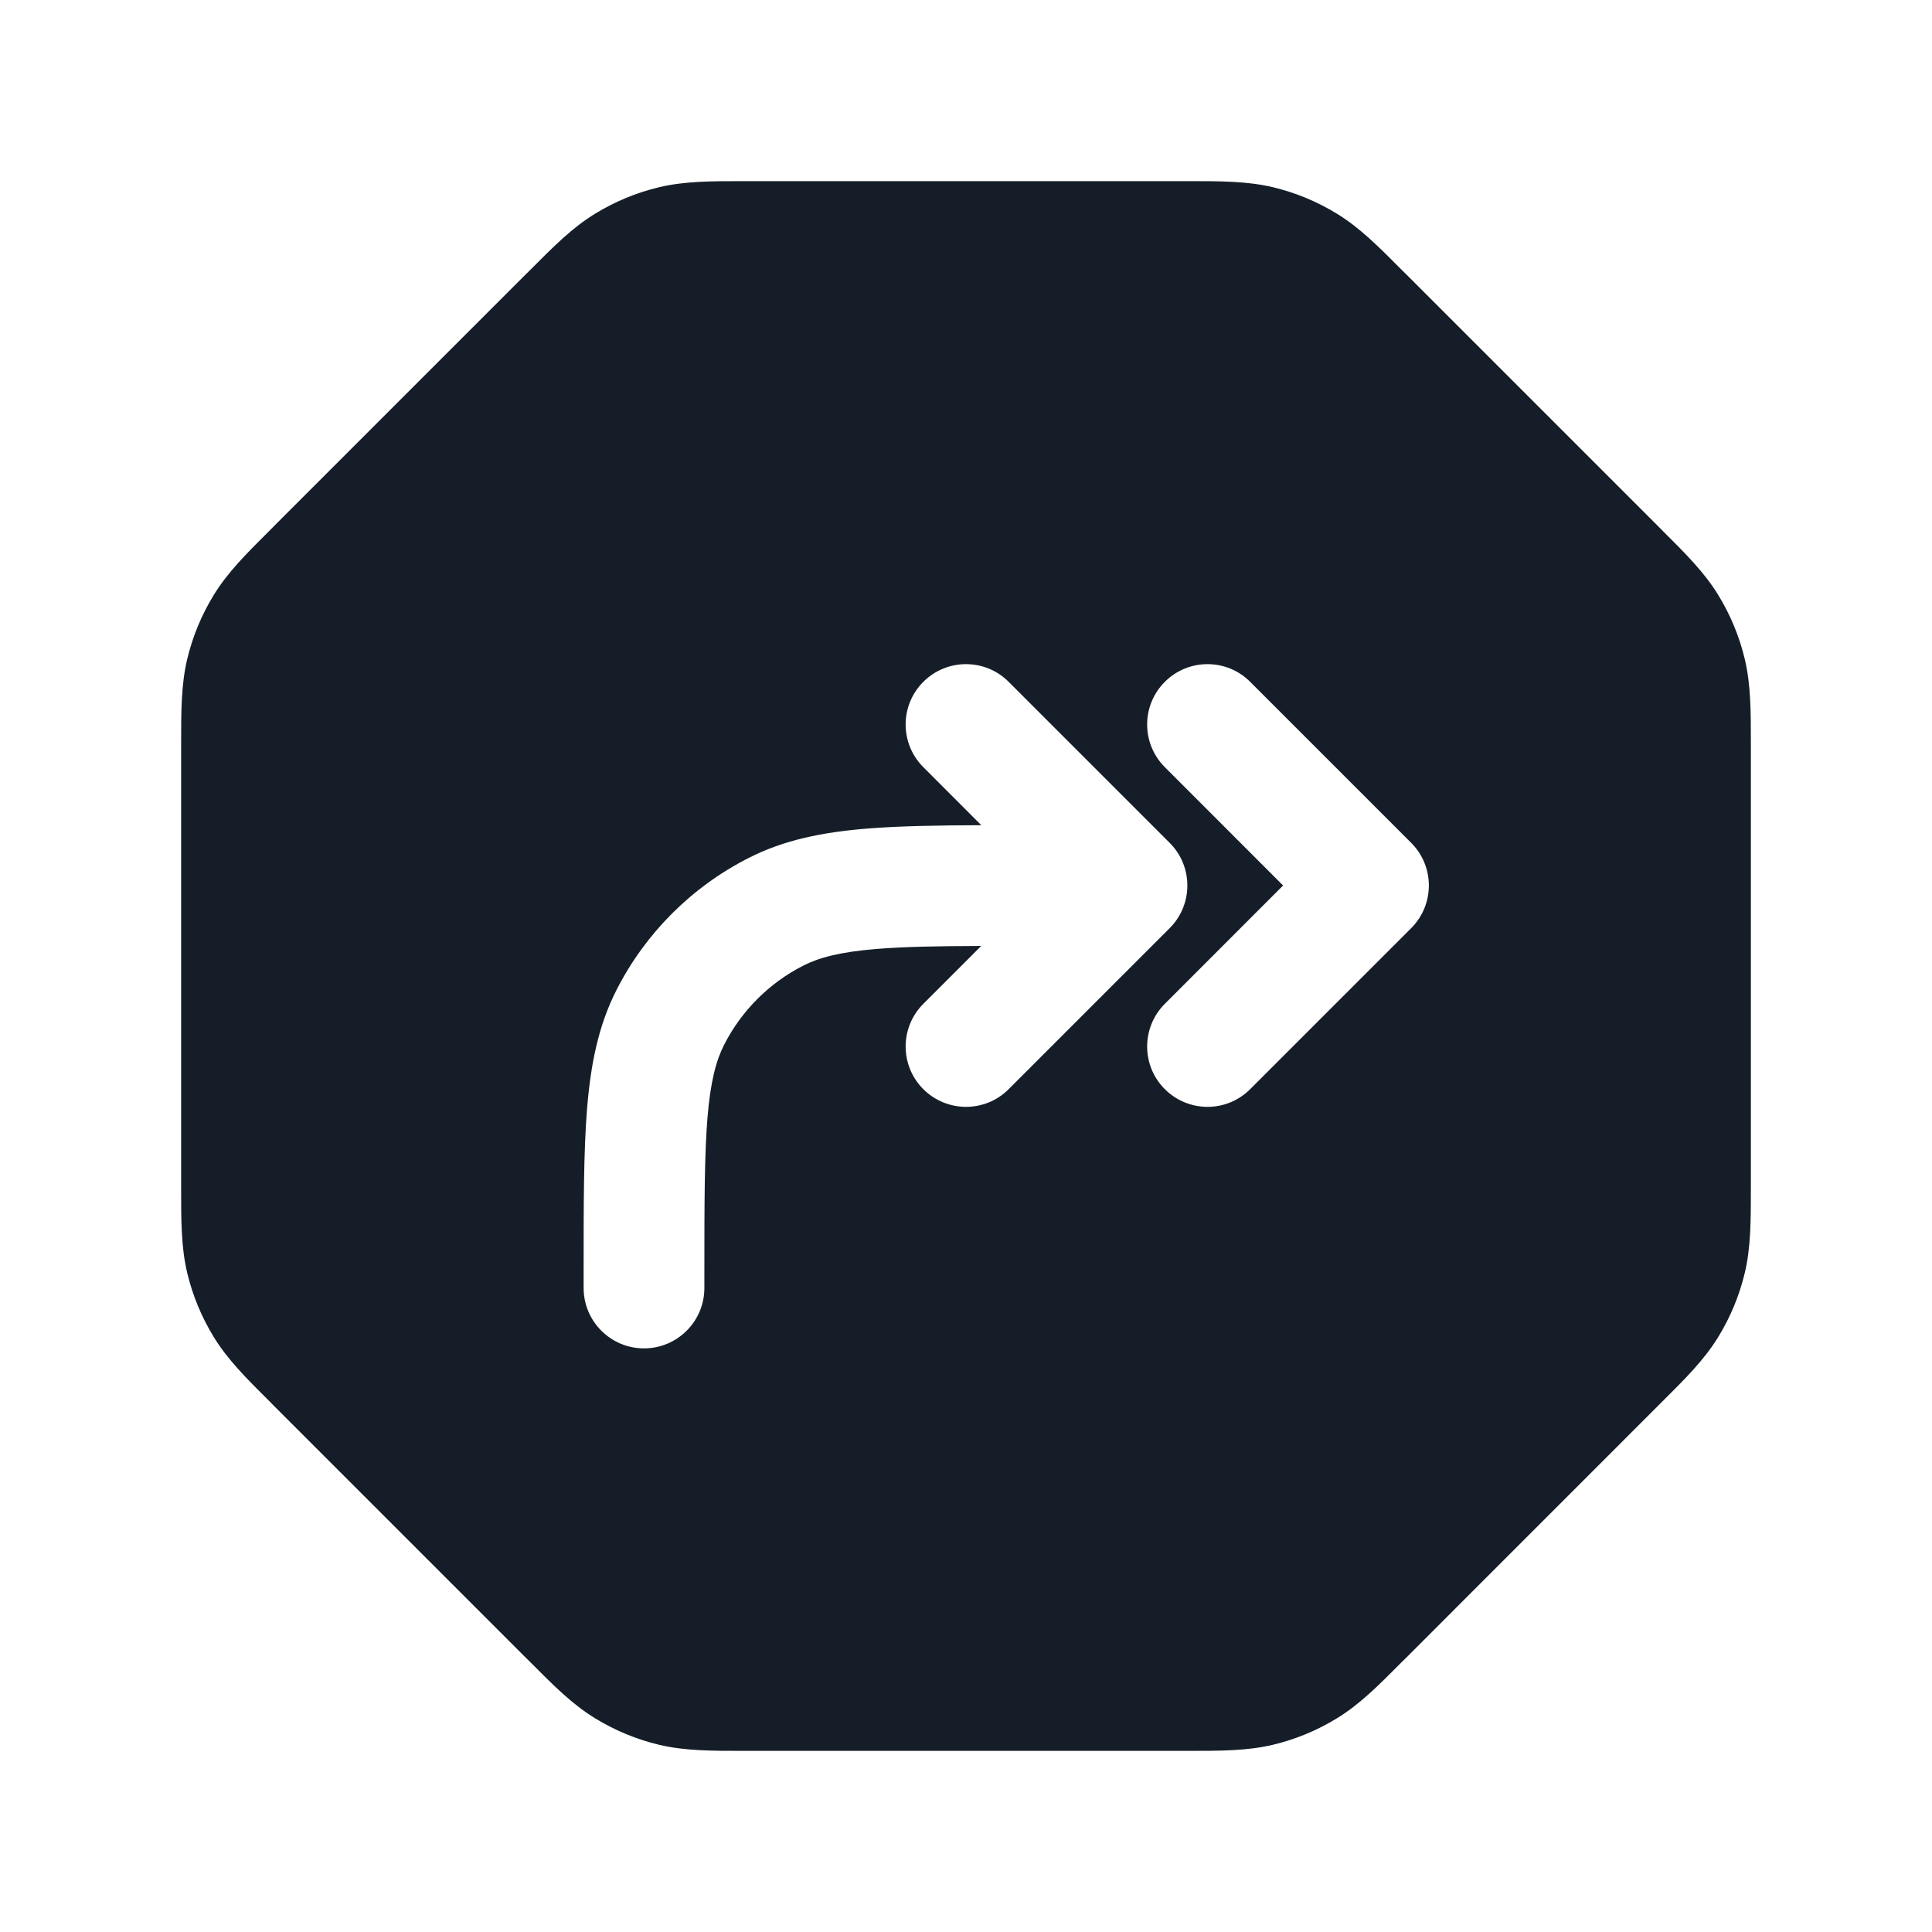 <svg xmlns="http://www.w3.org/2000/svg" viewBox="0 0 24 24">
  <defs/>
  <path fill="#151E28" d="M9.325,2.25 L14.675,2.25 L14.747,2.25 C15.166,2.25 15.495,2.25 15.814,2.326 C16.094,2.393 16.362,2.504 16.608,2.655 C16.888,2.826 17.121,3.059 17.416,3.356 L17.468,3.407 L20.593,6.532 L20.644,6.584 C20.941,6.879 21.174,7.112 21.345,7.392 C21.496,7.638 21.607,7.906 21.674,8.186 C21.75,8.505 21.75,8.834 21.75,9.253 L21.75,14.747 C21.75,15.166 21.75,15.495 21.674,15.814 C21.607,16.094 21.496,16.362 21.345,16.608 C21.174,16.888 20.941,17.121 20.644,17.416 L17.468,20.593 L17.416,20.644 C17.121,20.941 16.888,21.174 16.608,21.345 C16.362,21.496 16.094,21.607 15.814,21.674 C15.495,21.75 15.166,21.75 14.747,21.75 L9.253,21.75 C8.834,21.75 8.505,21.75 8.186,21.674 C7.906,21.607 7.638,21.496 7.392,21.345 C7.112,21.174 6.879,20.941 6.584,20.644 L6.532,20.593 L3.407,17.468 L3.356,17.416 C3.059,17.121 2.826,16.888 2.655,16.608 C2.504,16.362 2.393,16.094 2.326,15.814 C2.25,15.495 2.25,15.166 2.25,14.747 L2.25,14.675 L2.25,9.325 L2.25,9.253 C2.25,8.834 2.25,8.505 2.326,8.186 C2.393,7.906 2.504,7.638 2.655,7.392 C2.826,7.112 3.059,6.879 3.356,6.584 L3.407,6.532 L6.532,3.407 L6.584,3.356 C6.879,3.059 7.112,2.826 7.392,2.655 C7.638,2.504 7.906,2.393 8.186,2.326 C8.505,2.25 8.834,2.25 9.253,2.25 Z M8,16.75 C8.414,16.75 8.75,16.414 8.75,16 L8.75,15.8 C8.75,14.948 8.751,14.353 8.788,13.891 C8.825,13.437 8.895,13.176 8.995,12.979 C9.211,12.555 9.555,12.211 9.979,11.995 C10.176,11.895 10.437,11.825 10.891,11.788 C11.234,11.76 11.649,11.753 12.189,11.751 L11.47,12.47 C11.177,12.763 11.177,13.238 11.47,13.53 C11.763,13.823 12.238,13.823 12.53,13.53 L14.53,11.53 C14.823,11.237 14.823,10.763 14.53,10.47 L12.53,8.47 C12.238,8.177 11.763,8.177 11.47,8.47 C11.177,8.763 11.177,9.237 11.47,9.53 L12.19,10.251 C11.637,10.253 11.167,10.261 10.769,10.293 C10.222,10.338 9.742,10.432 9.298,10.659 C8.592,11.018 8.018,11.592 7.659,12.297 C7.432,12.742 7.338,13.222 7.293,13.769 C7.25,14.299 7.25,14.955 7.25,15.768 L7.25,16 C7.25,16.414 7.586,16.75 8,16.75 Z M14.47,13.53 C14.763,13.823 15.238,13.823 15.53,13.53 L17.53,11.53 C17.823,11.237 17.823,10.763 17.53,10.47 L15.53,8.47 C15.238,8.177 14.763,8.177 14.47,8.47 C14.177,8.763 14.177,9.237 14.47,9.53 L15.939,11 L14.47,12.47 C14.177,12.763 14.177,13.238 14.47,13.53 Z"/>
</svg>

